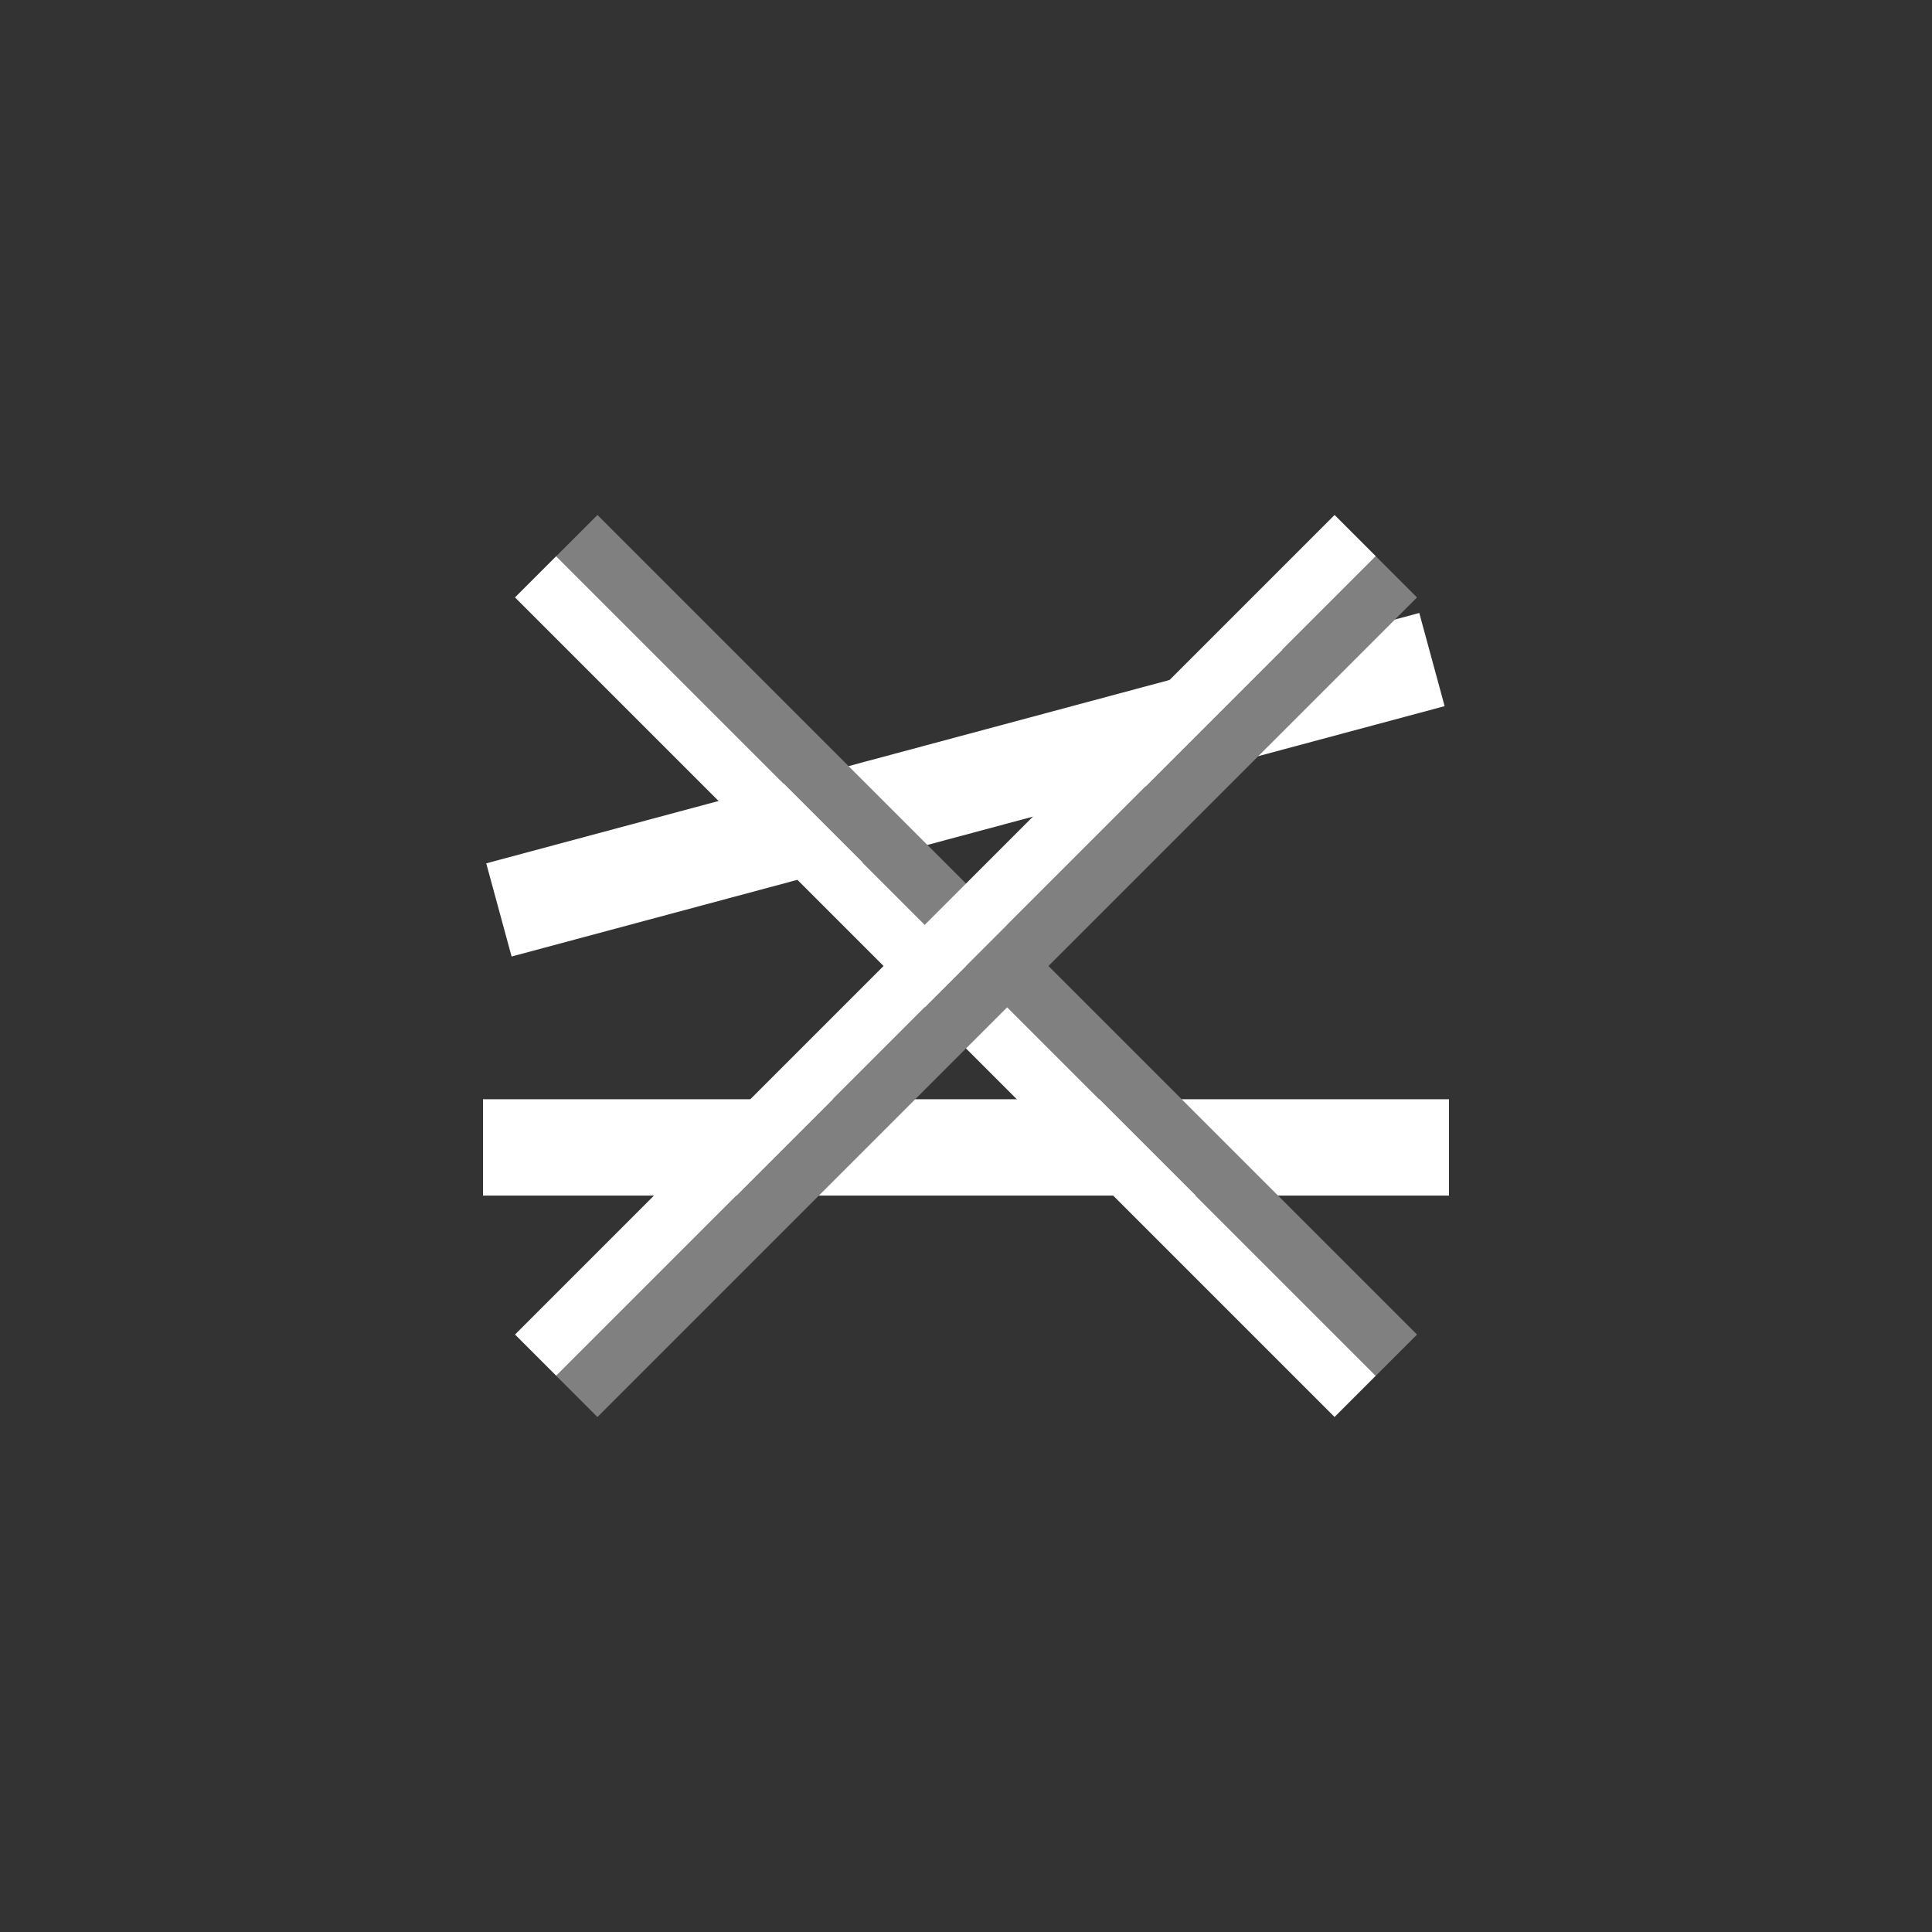 <svg version="1.1" viewBox="0.0 0.0 96.0 96.0" fill="none" stroke="none" stroke-linecap="square" stroke-miterlimit="10" xmlns:xlink="http://www.w3.org/1999/xlink" xmlns="http://www.w3.org/2000/svg"><rect x="0.0" y="0.0" width="96.0" height="96.0" fill="#333333" stroke="none"/><clipPath id="p.0"><path d="m0 0l96.0 0l0 96.0l-96.0 0l0 -96.0z" clip-rule="nonzero"/></clipPath><g clip-path="url(#p.0)"><path fill="#000000" fill-opacity="0.0" d="m0 0l96.0 0l0 96.0l-96.0 0z" fill-rule="evenodd"/><path fill="#000000" fill-opacity="0.0" d="m28.323 -18.089l48 0.945" fill-rule="evenodd"/><path stroke="#000000" stroke-width="1.0" stroke-linejoin="round" stroke-linecap="butt" d="m28.323 -18.089l48 0.945" fill-rule="evenodd"/><path fill="#ffffff" d="m70.523 30.458l-46.362 12.441l1.26 4.63l46.362 -12.441z" fill-rule="evenodd"/><path fill="#ffffff" d="m24.0 54.621l48.0 0l0 4.787l-48.0 0z" fill-rule="evenodd"/><path fill="#808080" d="m29.687 25.59l40.724 40.724l-2.047 2.047l-40.724 -40.724z" fill-rule="evenodd"/><path fill="#ffffff" d="m27.636 27.638l40.724 40.724l-2.047 2.047l-40.724 -40.724z" fill-rule="evenodd"/><path fill="#808080" d="m70.41 29.687l-40.724 40.724l-2.047 -2.047l40.724 -40.724z" fill-rule="evenodd"/><path fill="#ffffff" d="m68.362 27.636l-40.724 40.724l-2.047 -2.047l40.724 -40.724z" fill-rule="evenodd"/></g></svg>